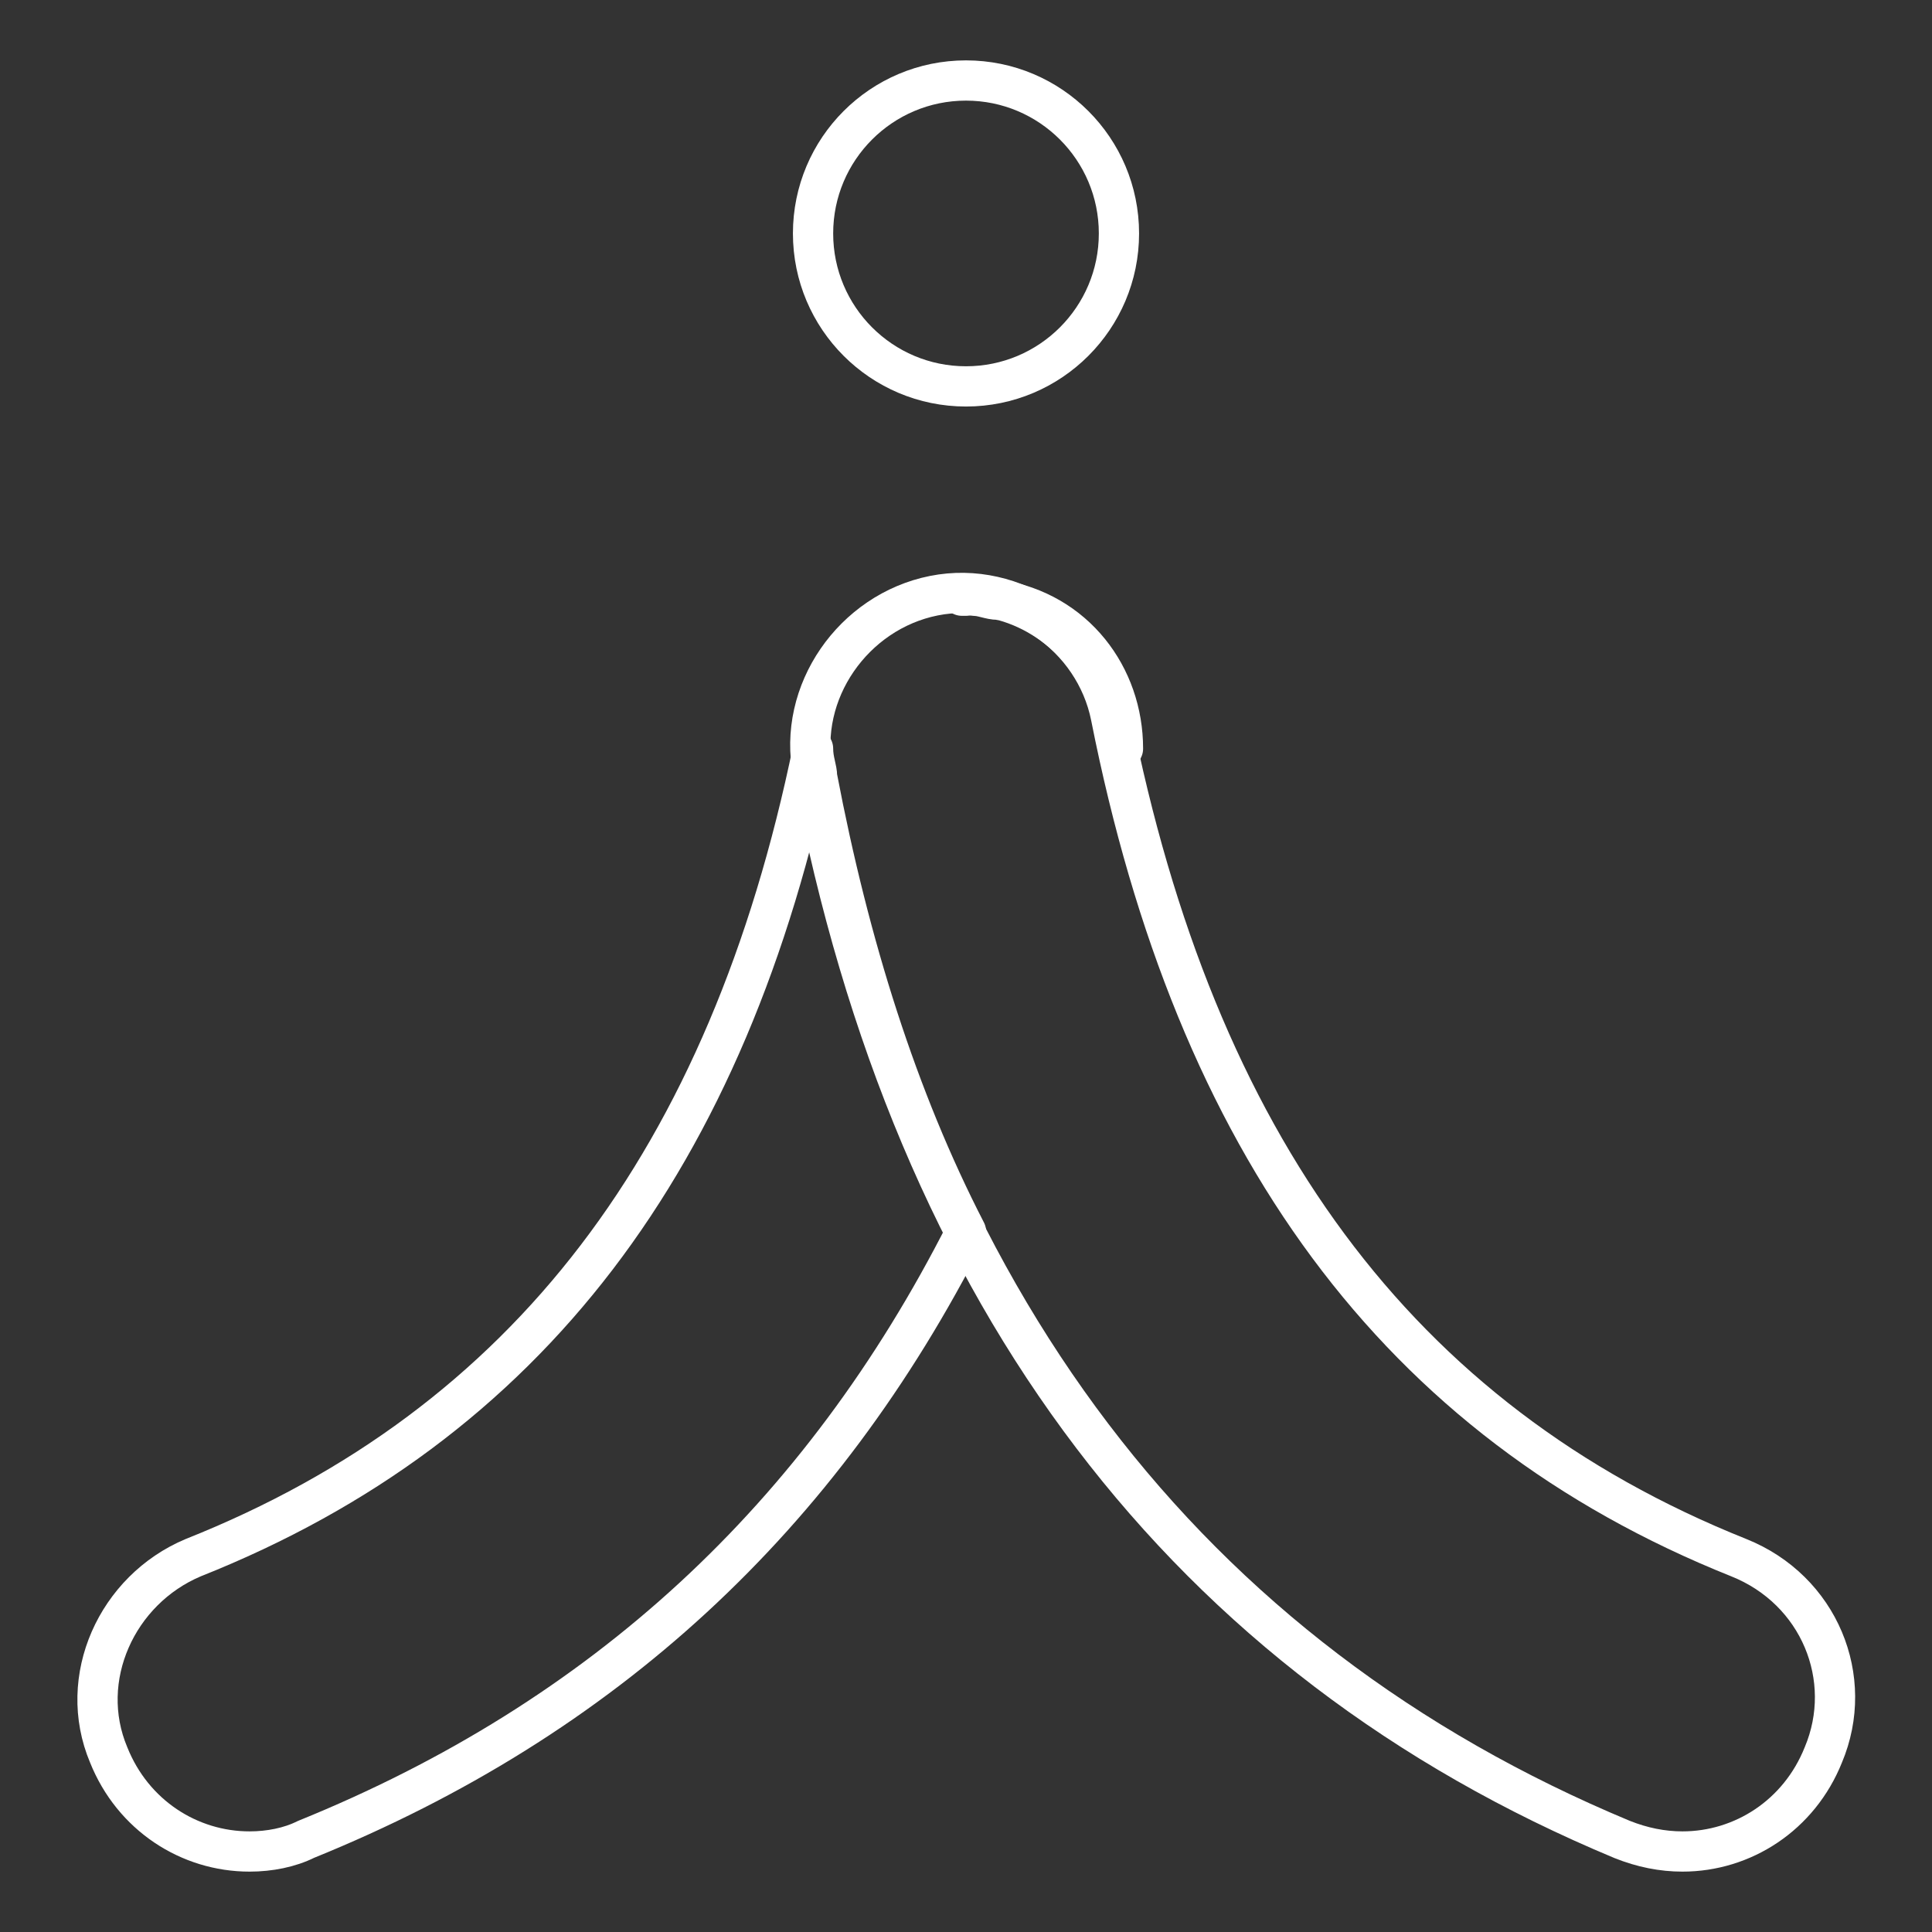 <?xml version="1.0" encoding="utf-8"?>
<!-- Generator: Adobe Illustrator 27.2.0, SVG Export Plug-In . SVG Version: 6.00 Build 0)  -->
<svg version="1.1" id="Layer_3" xmlns="http://www.w3.org/2000/svg" xmlns:xlink="http://www.w3.org/1999/xlink" x="0px" y="0px"
	 viewBox="0 0 48 48" style="enable-background:new 0 0 48 48;" xml:space="preserve">
<rect x="0" y="0" width="48" height="48" fill="#333333" stroke="none"/>
<style type="text/css">
	.st0{fill:none;stroke:#FFFFFF;stroke-miterlimit:10;}
	.st1{fill:none;stroke:#FFFFFF;stroke-linecap:round;stroke-linejoin:round;stroke-miterlimit:10;}
</style>
<g>
	<circle class="st0" cx="24" cy="5.8" r="3.8"/>
	<g>
		<path class="st1" d="M41.8,46c1.5,0,2.9-0.9,3.5-2.4c0.8-1.9-0.1-4.1-2.1-4.9c-8.5-3.4-13.5-10.3-15.6-20.9c-0.4-2-2.4-3.4-4.4-3
			c-2,0.4-3.4,2.4-3,4.4c2.5,13.1,9.3,22,20.1,26.5C40.8,45.9,41.3,46,41.8,46z"/>
	</g>
	<g>
		<path class="st1" d="M27.7,17.9c0,0.2,0.1,0.5,0.2,0.7c0-1.8-1.2-3.4-3.1-3.7c-0.2,0-0.4-0.1-0.6-0.1
			C25.8,14.9,27.3,16.1,27.7,17.9z"/>
		<path class="st1" d="M20.3,19.3c0-0.2-0.1-0.4-0.1-0.7c-2.1,10.2-7.1,16.8-15.4,20.1c-1.9,0.8-2.9,3-2.1,4.9
			c0.6,1.5,2,2.4,3.5,2.4c0.5,0,1-0.1,1.4-0.3c7.4-3,12.8-8,16.4-15.1C22.3,27.3,21.1,23.5,20.3,19.3z"/>
		<path class="st1" d="M24,14.8c0,0-0.1,0-0.1,0C23.9,14.8,24,14.8,24,14.8z"/>
	</g>
</g>
</svg>
